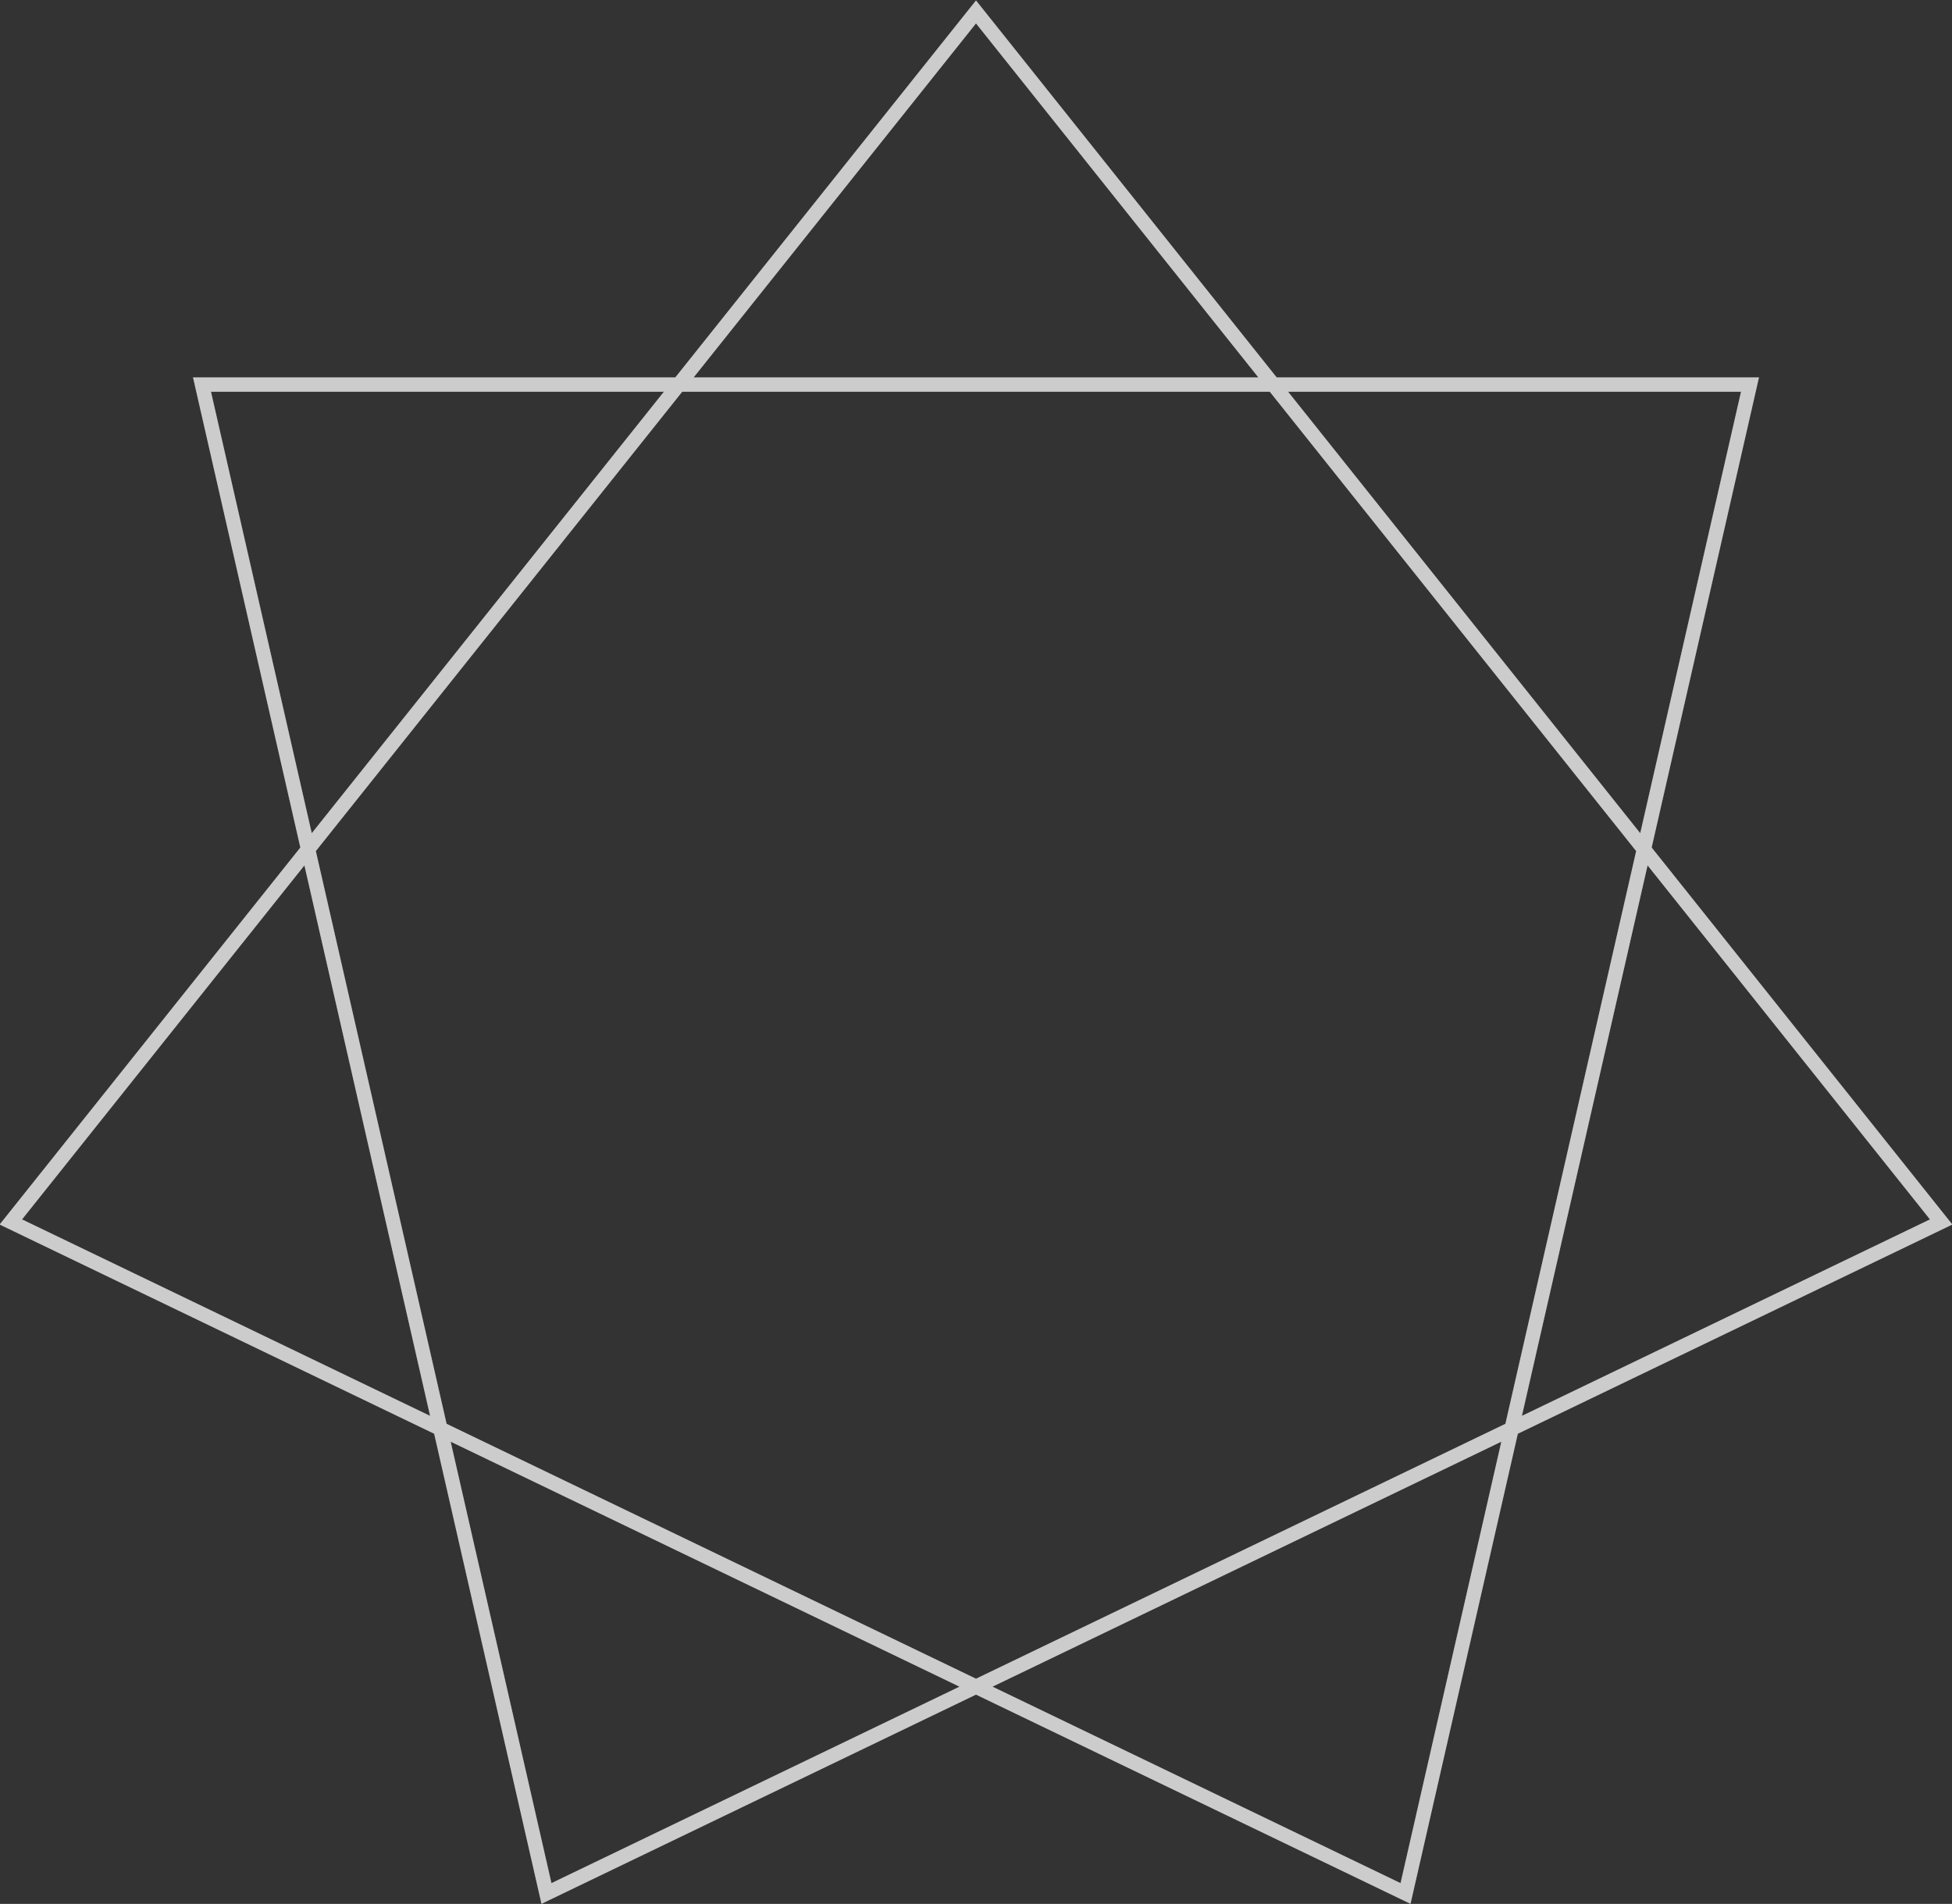 <?xml version="1.0" encoding="UTF-8" standalone="no"?>
<svg
   xmlns:dc="http://purl.org/dc/elements/1.1/"
   xmlns:cc="http://creativecommons.org/ns#"
   xmlns:rdf="http://www.w3.org/1999/02/22-rdf-syntax-ns#"
   xmlns:svg="http://www.w3.org/2000/svg"
   xmlns="http://www.w3.org/2000/svg"
   xmlns:sodipodi="http://sodipodi.sourceforge.net/DTD/sodipodi-0.dtd"
   xmlns:inkscape="http://www.inkscape.org/namespaces/inkscape"
   version="1.1"
   height="798"
   width="818"
   id="svg8021"
   sodipodi:docname="heptagram.svg"
   inkscape:version="0.92.2 (5c3e80d, 2017-08-06)">
  <rect width="100%" height="100%" fill="#333333" stroke="none"/>
  <defs
     id="defs8025" />
  <sodipodi:namedview
     pagecolor="#ffffff"
     bordercolor="#666666"
     borderopacity="1"
     objecttolerance="10"
     gridtolerance="10"
     guidetolerance="10"
     inkscape:pageopacity="0"
     inkscape:pageshadow="2"
     inkscape:window-width="1902"
     inkscape:window-height="1031"
     id="namedview8023"
     showgrid="false"
     inkscape:zoom="0.45909705"
     inkscape:cx="409"
     inkscape:cy="486.12755"
     inkscape:window-x="9"
     inkscape:window-y="40"
     inkscape:window-maximized="0"
     inkscape:current-layer="svg8021" />
  <polygon
     points="409,5 813.456,512.172 229,793.632 84.651,161.198 733.349,161.198 589,793.632 4.544,512.172"
     fill="none"
     stroke="#000099"
     stroke-width="6"
     id="polygon8019"
     style="stroke:#ffffff;stroke-opacity:0.502" />
  <polygon
     style="stroke:#ffffff;stroke-opacity:0.502"
     id="polygon844"
     stroke-width="6"
     stroke="#000099"
     fill="none"
     points="409,5 813.456,512.172 229,793.632 84.651,161.198 733.349,161.198 589,793.632 4.544,512.172" />
</svg>
